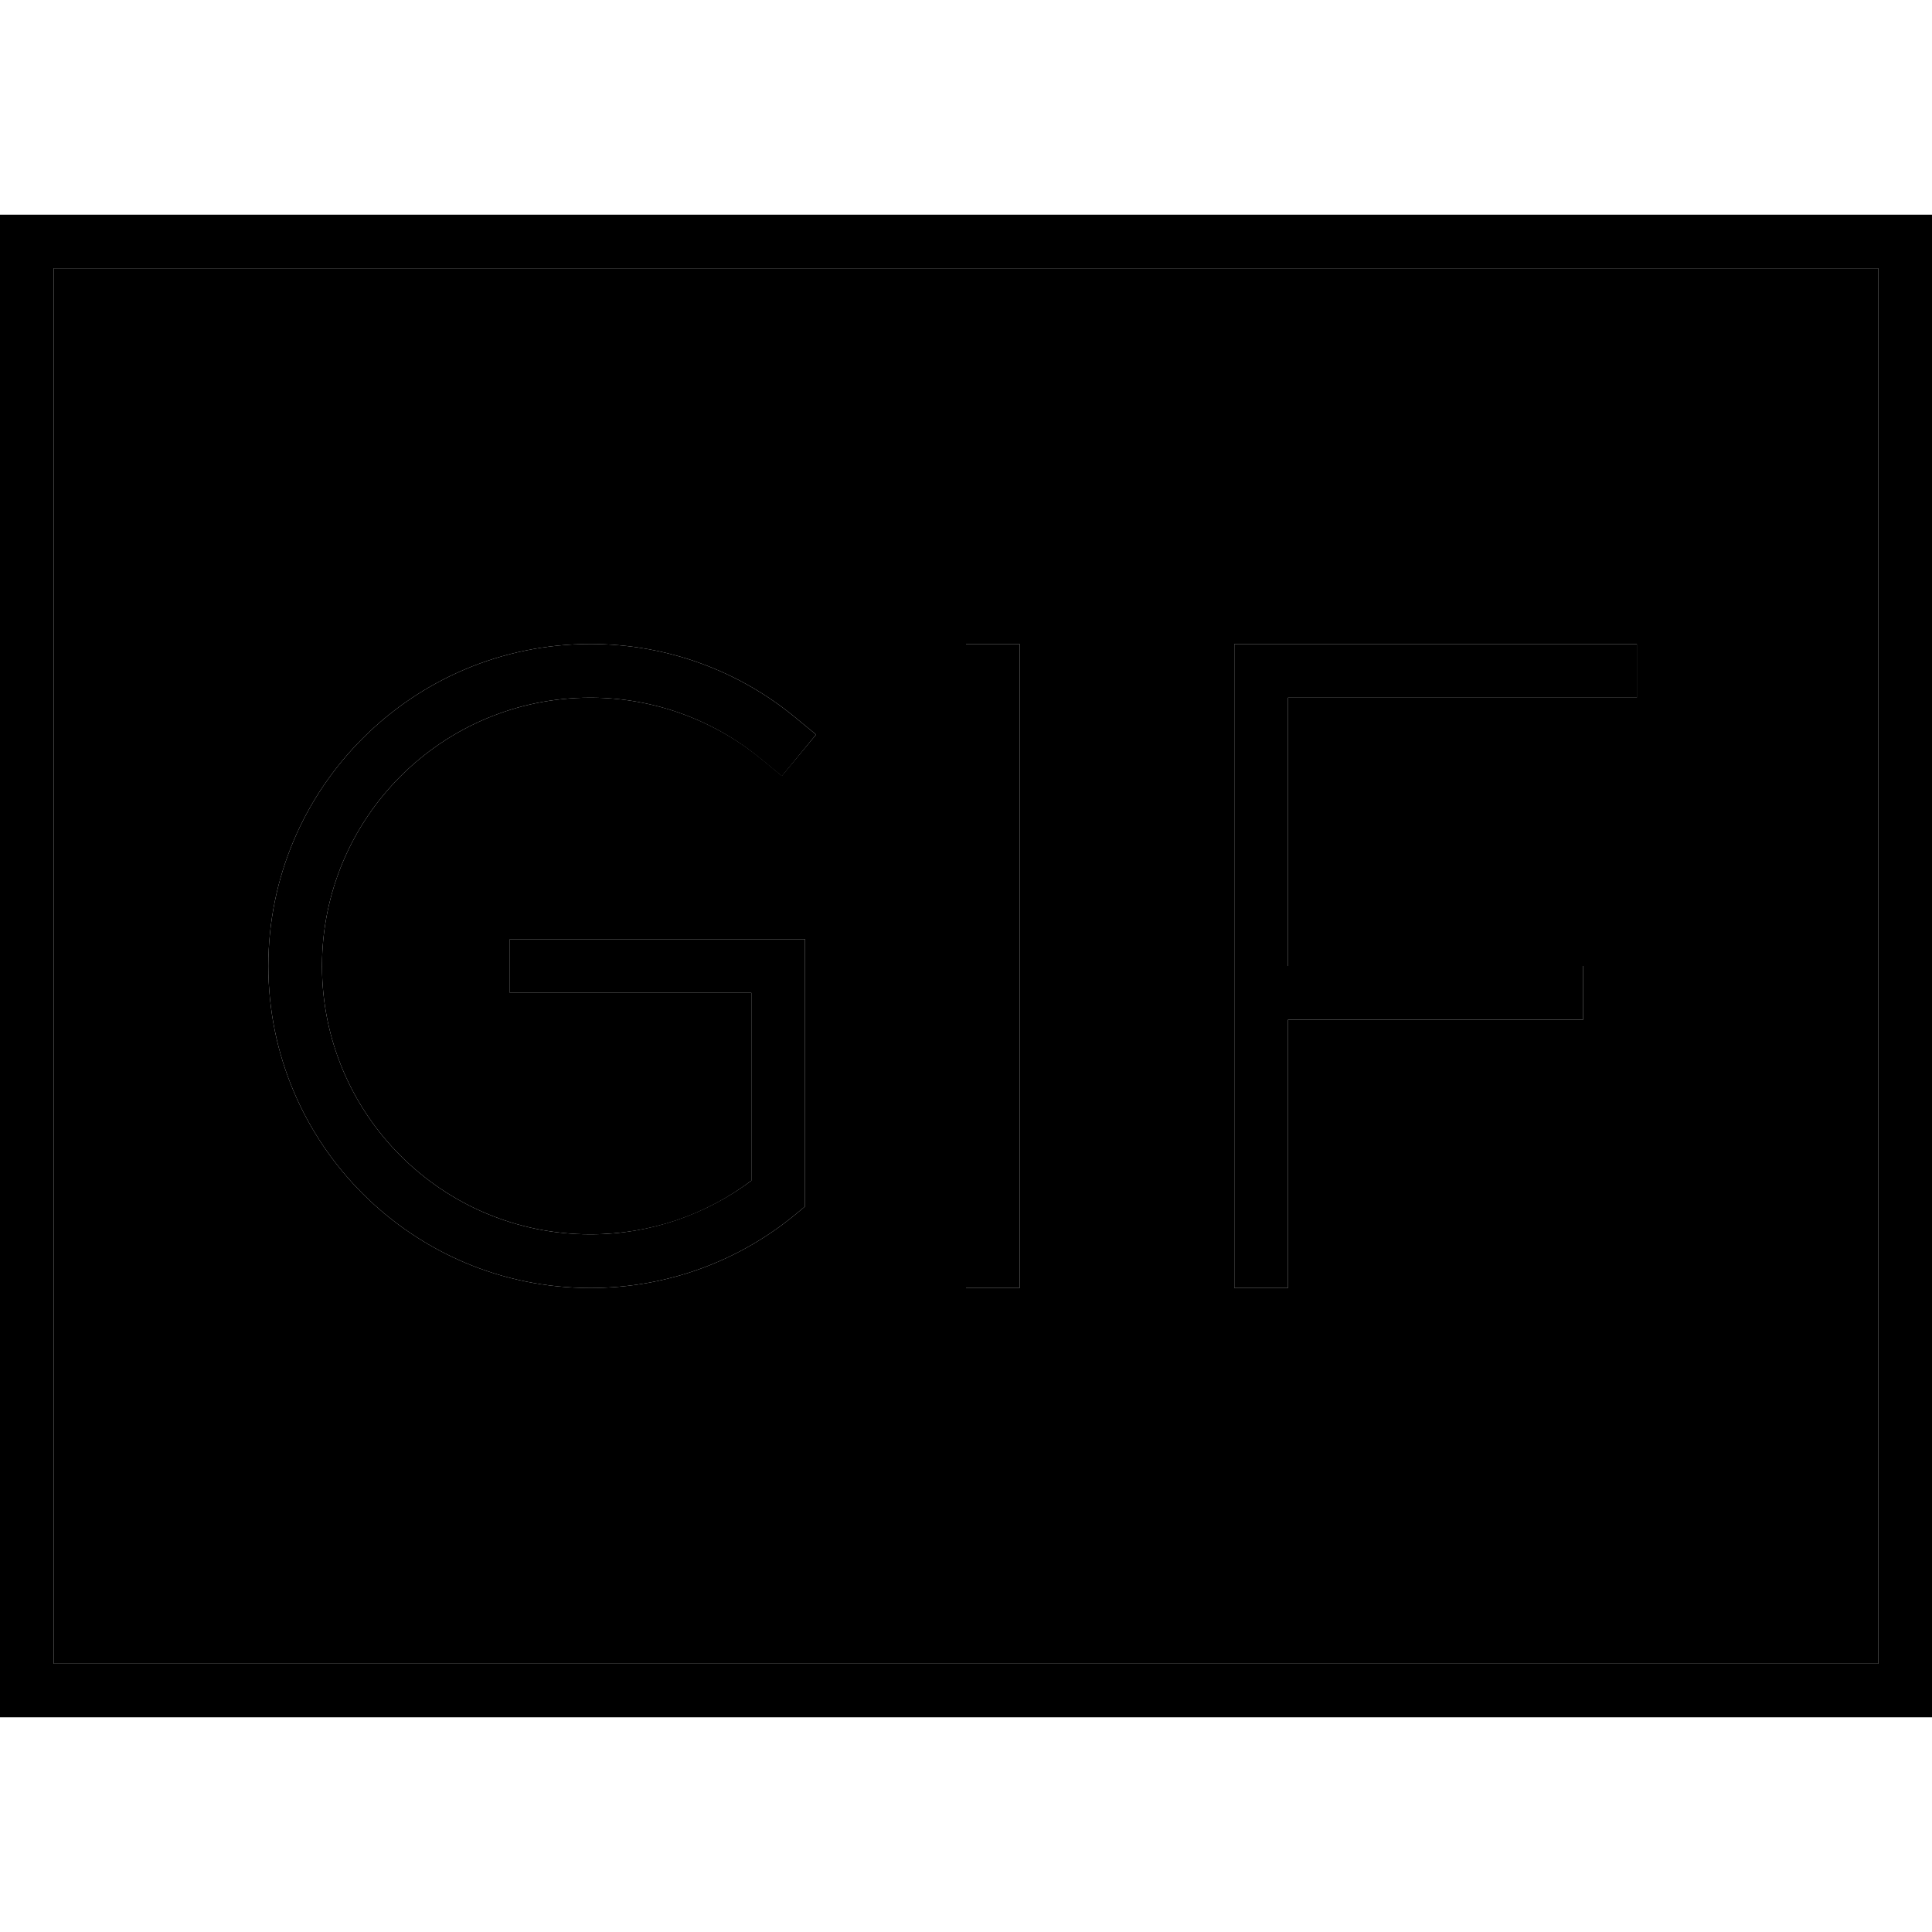 <svg xmlns="http://www.w3.org/2000/svg" width="24" height="24" viewBox="0 0 576 512">
    <path class="pr-icon-duotone-secondary" d="M16 48l0 416 544 0 0-416L16 48zM80 256c0-53 43-96 96-96c23.2 0 44.5 8.2 61.1 21.9l6.2 5.1-10.2 12.3-6.2-5.1C213.1 182.9 195.3 176 176 176c-44.2 0-80 35.8-80 80s35.8 80 80 80c18 0 34.6-5.9 48-16l0-56-64 0-8 0 0-16 8 0 72 0 8 0 0 8 0 67.9 0 3.8-2.9 2.4C220.5 343.8 199.2 352 176 352c-53 0-96-43-96-96zm208-96l16 0 0 8 0 176 0 8-16 0 0-8 0-176 0-8zm80 0l8 0 104 0 8 0 0 16-8 0-96 0 0 80 80 0 8 0 0 16-8 0-80 0 0 72 0 8-16 0 0-8 0-80 0-96 0-8z"/>
    <path class="pr-icon-duotone-primary" d="M560 48l0 416L16 464 16 48l544 0zM16 32L0 32 0 48 0 464l0 16 16 0 544 0 16 0 0-16 0-416 0-16-16 0L16 32zM304 160l-16 0 0 8 0 176 0 8 16 0 0-8 0-176 0-8zm64 0l0 8 0 96 0 80 0 8 16 0 0-8 0-72 80 0 8 0 0-16-8 0-80 0 0-80 96 0 8 0 0-16-8 0-104 0-8 0zM96 256c0-44.2 35.8-80 80-80c19.3 0 37.1 6.9 50.9 18.3l6.2 5.1L243.3 187l-6.2-5.1C220.5 168.2 199.2 160 176 160c-53 0-96 43-96 96s43 96 96 96c23.2 0 44.5-8.2 61.1-21.9l2.9-2.4 0-3.8 0-67.9 0-8-8 0-72 0-8 0 0 16 8 0 64 0 0 56c-13.4 10-30 16-48 16c-44.2 0-80-35.8-80-80z"/>
</svg>